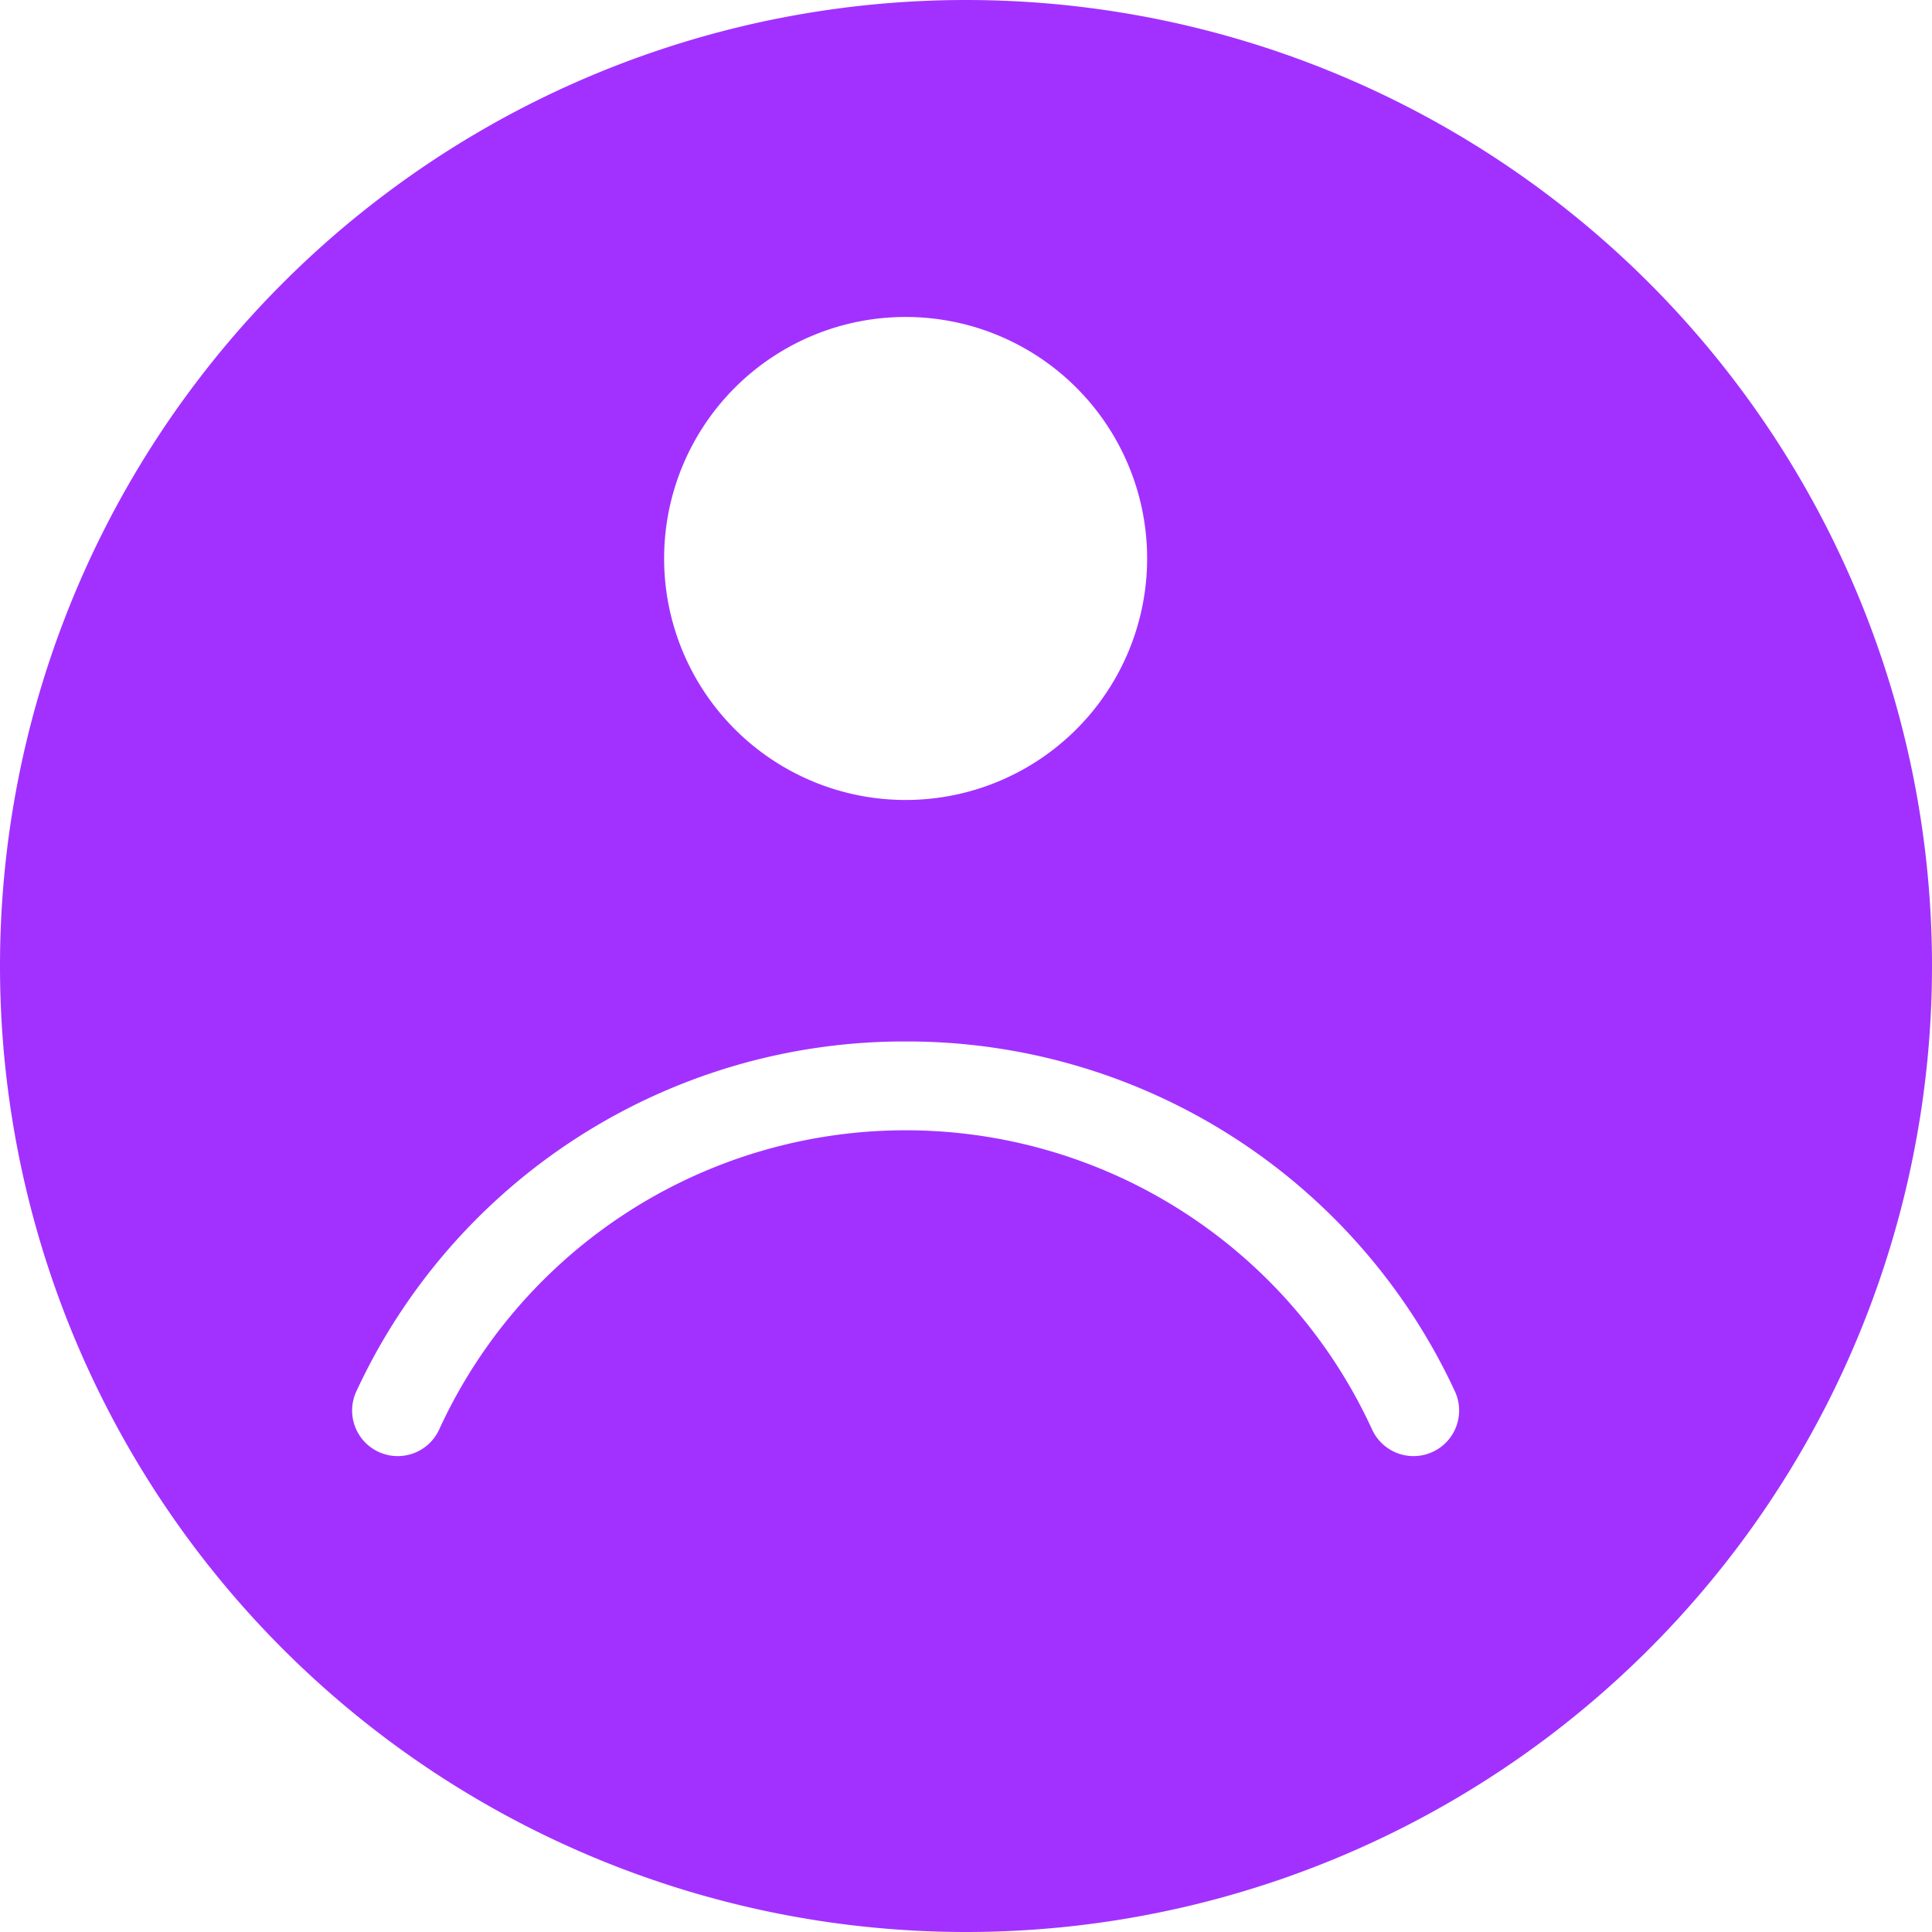 <svg xmlns="http://www.w3.org/2000/svg" viewBox="0 0 128 128">
    <path fill-rule="evenodd" d="M64 128a64 64 0 1 0 0-128 64 64 0 0 0 0 128zm12-91a16 16 0 1 1-32 0 16 16 0 0 1 32 0zm-16 32a40 40 0 0 0-36.4 23.2 3 3 0 0 0 5.5 2.5 34 34 0 0 1 61.8 0 3 3 0 1 0 5.5-2.5A40 40 0 0 0 60 69z" clip-rule="evenodd"/>
    <style>
        path { fill: #a231ff; }
        @media (prefers-color-scheme: dark) {
            path { fill: #FFF; }
        }
    </style>
</svg>
